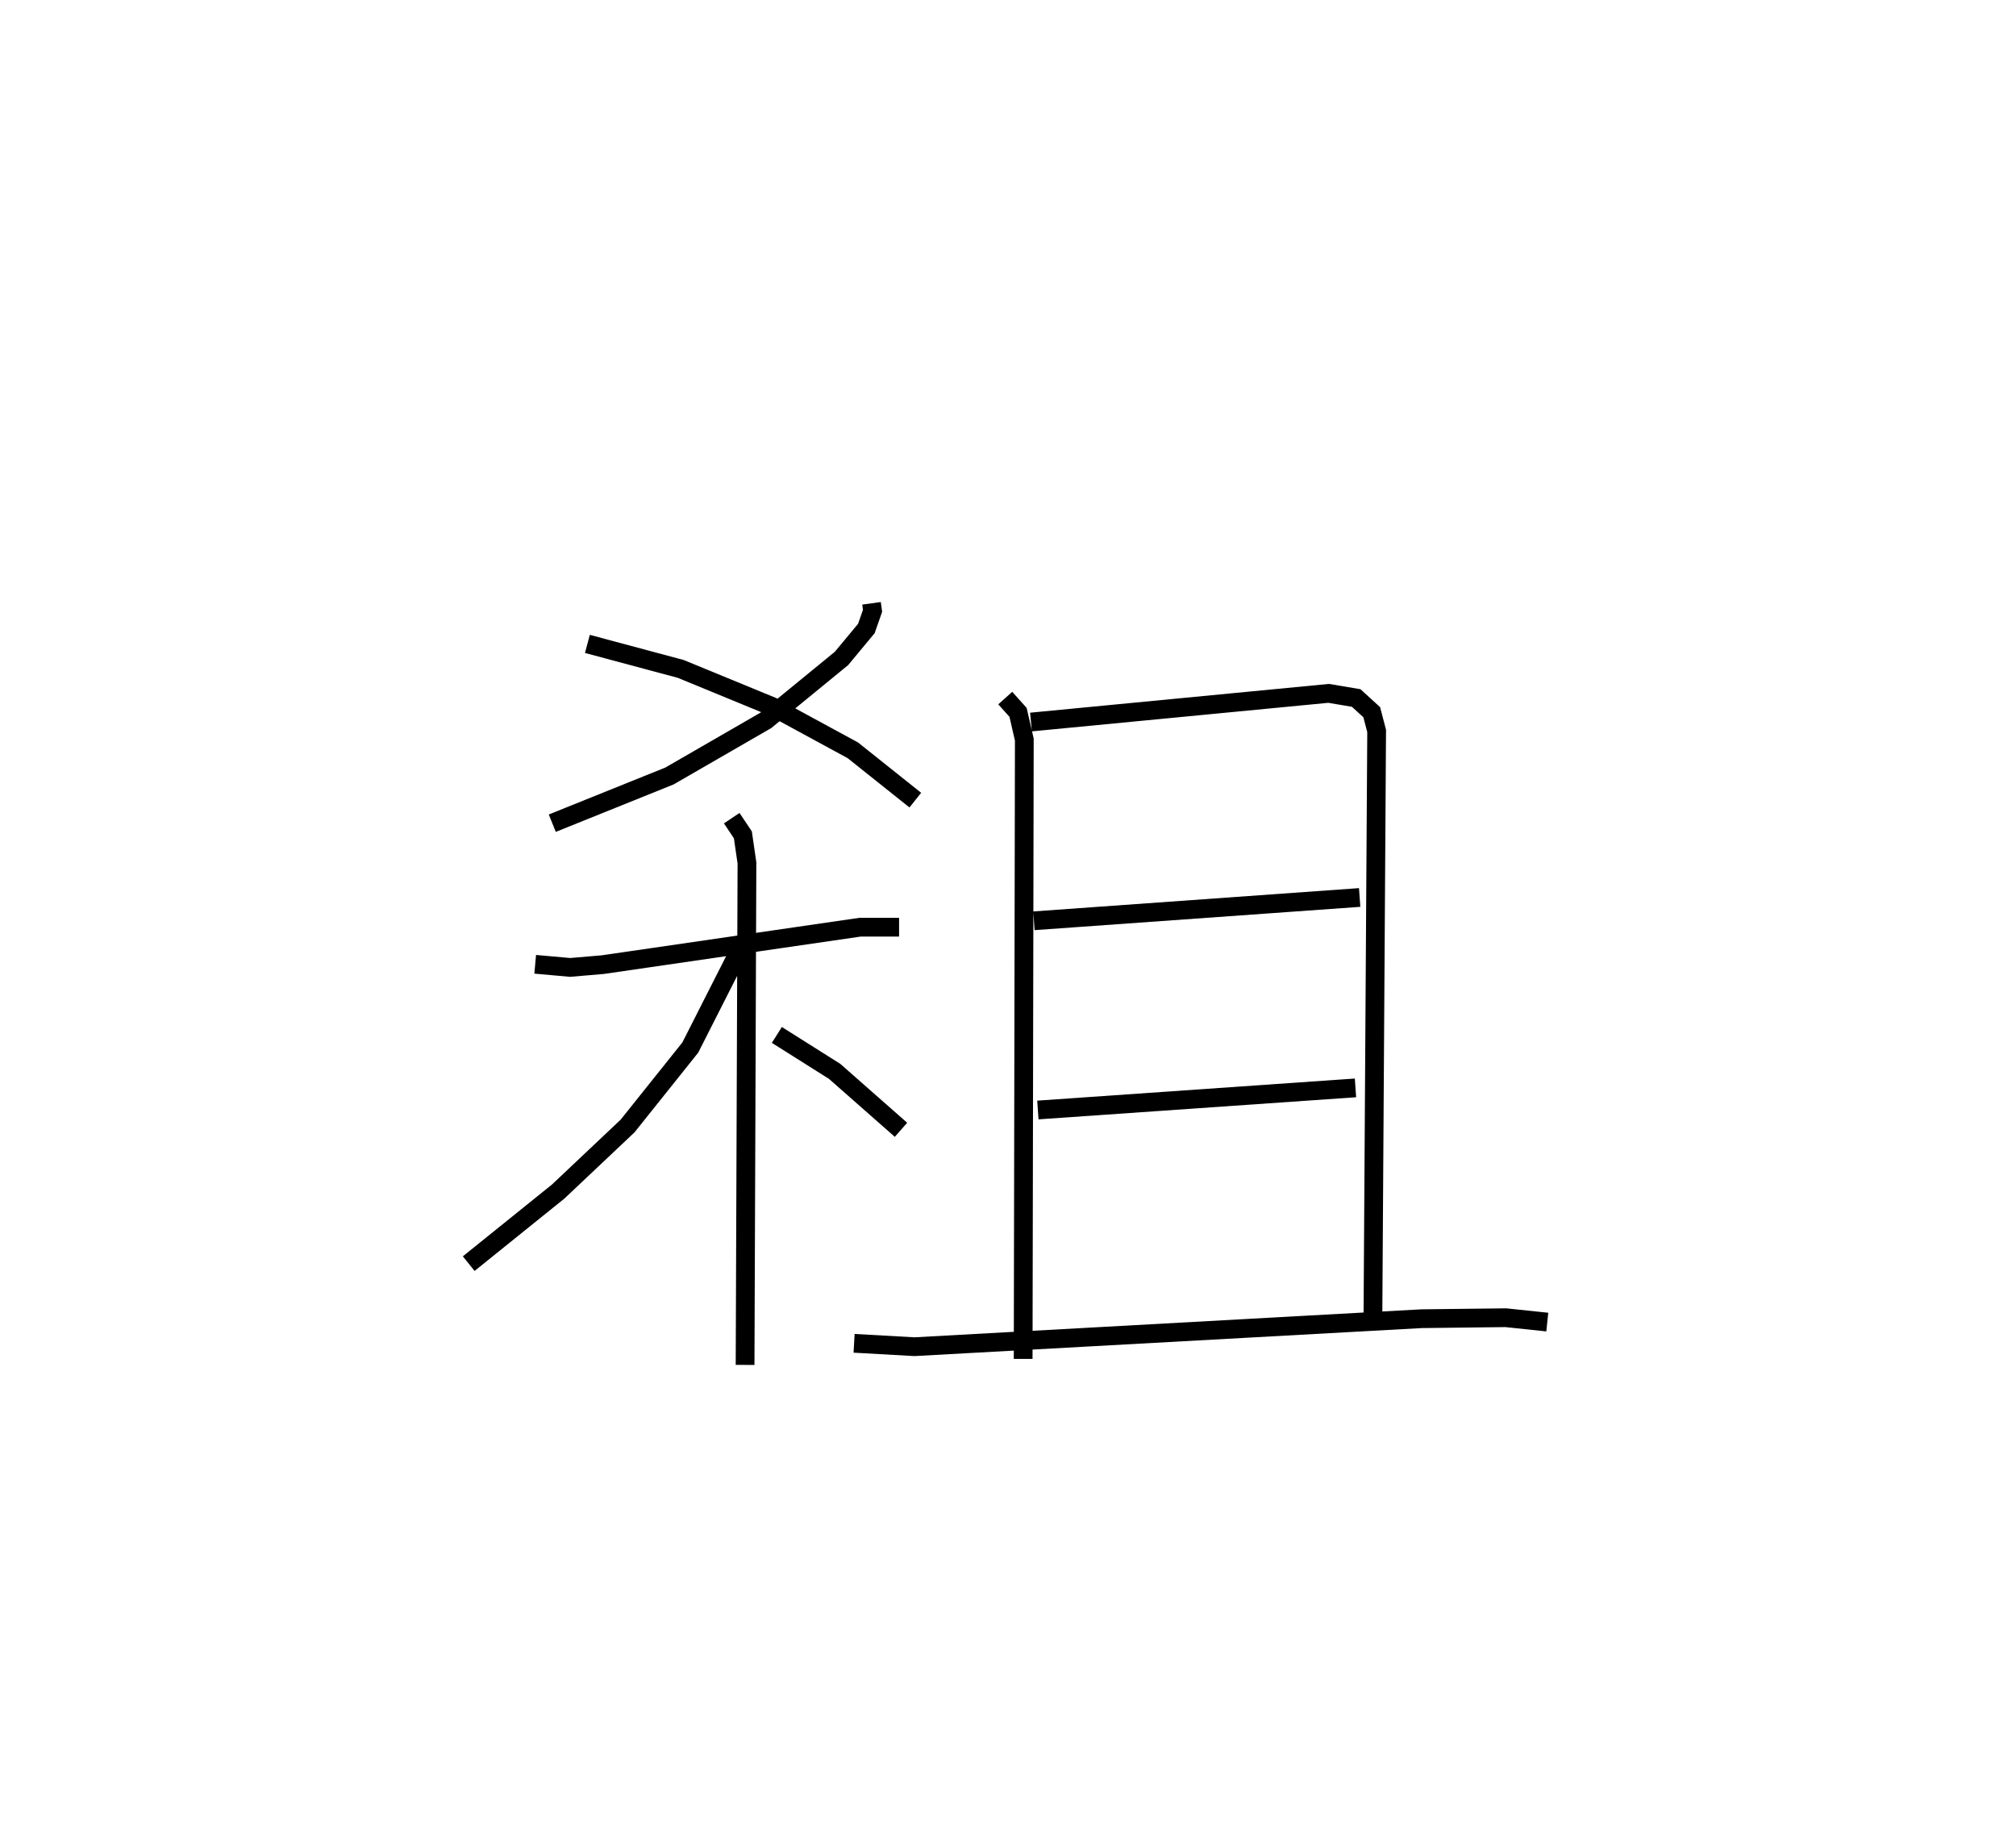 <?xml version="1.0" encoding="utf-8" ?>
<svg baseProfile="full" height="97.796" version="1.1" width="107.533" xmlns="http://www.w3.org/2000/svg" xmlns:ev="http://www.w3.org/2001/xml-events" xmlns:xlink="http://www.w3.org/1999/xlink"><defs /><rect fill="white" height="97.796" width="107.533" x="0" y="0" /><path d="M27.258,25 m0.0,0.0 m19.229,7.176 l0.055,0.401 -0.33,0.942 l-1.327,1.597 -4.035,3.303 l-5.139,2.966 -6.252,2.518 m1.873,-9.562 l4.978,1.334 4.889,2.01 l4.29,2.33 3.334,2.658 m-20.275,8.755 l1.864,0.167 1.746,-0.149 l13.714,-1.996 2.085,-0.001 m-8.926,-5.814 l0.594,0.889 0.218,1.499 l-0.1,26.771 m-0.344,-22.009 l-2.579,5.083 -3.343,4.183 l-3.702,3.496 -4.774,3.846 m16.436,-12.198 l3.081,1.943 3.541,3.117 m5.561,-23.025 l0.683,0.762 0.334,1.454 l-0.062,33.028 m0.418,-33.966 l15.877,-1.529 1.468,0.247 l0.83,0.757 0.262,1 l-0.198,31.215 m-18.083,-21.09 l17.375,-1.243 m-17.164,11.334 l16.941,-1.179 m-26.744,13.622 l3.218,0.181 27.048,-1.493 l4.493,-0.053 2.216,0.233 " fill="none" stroke="black" stroke-width="1" /></svg>